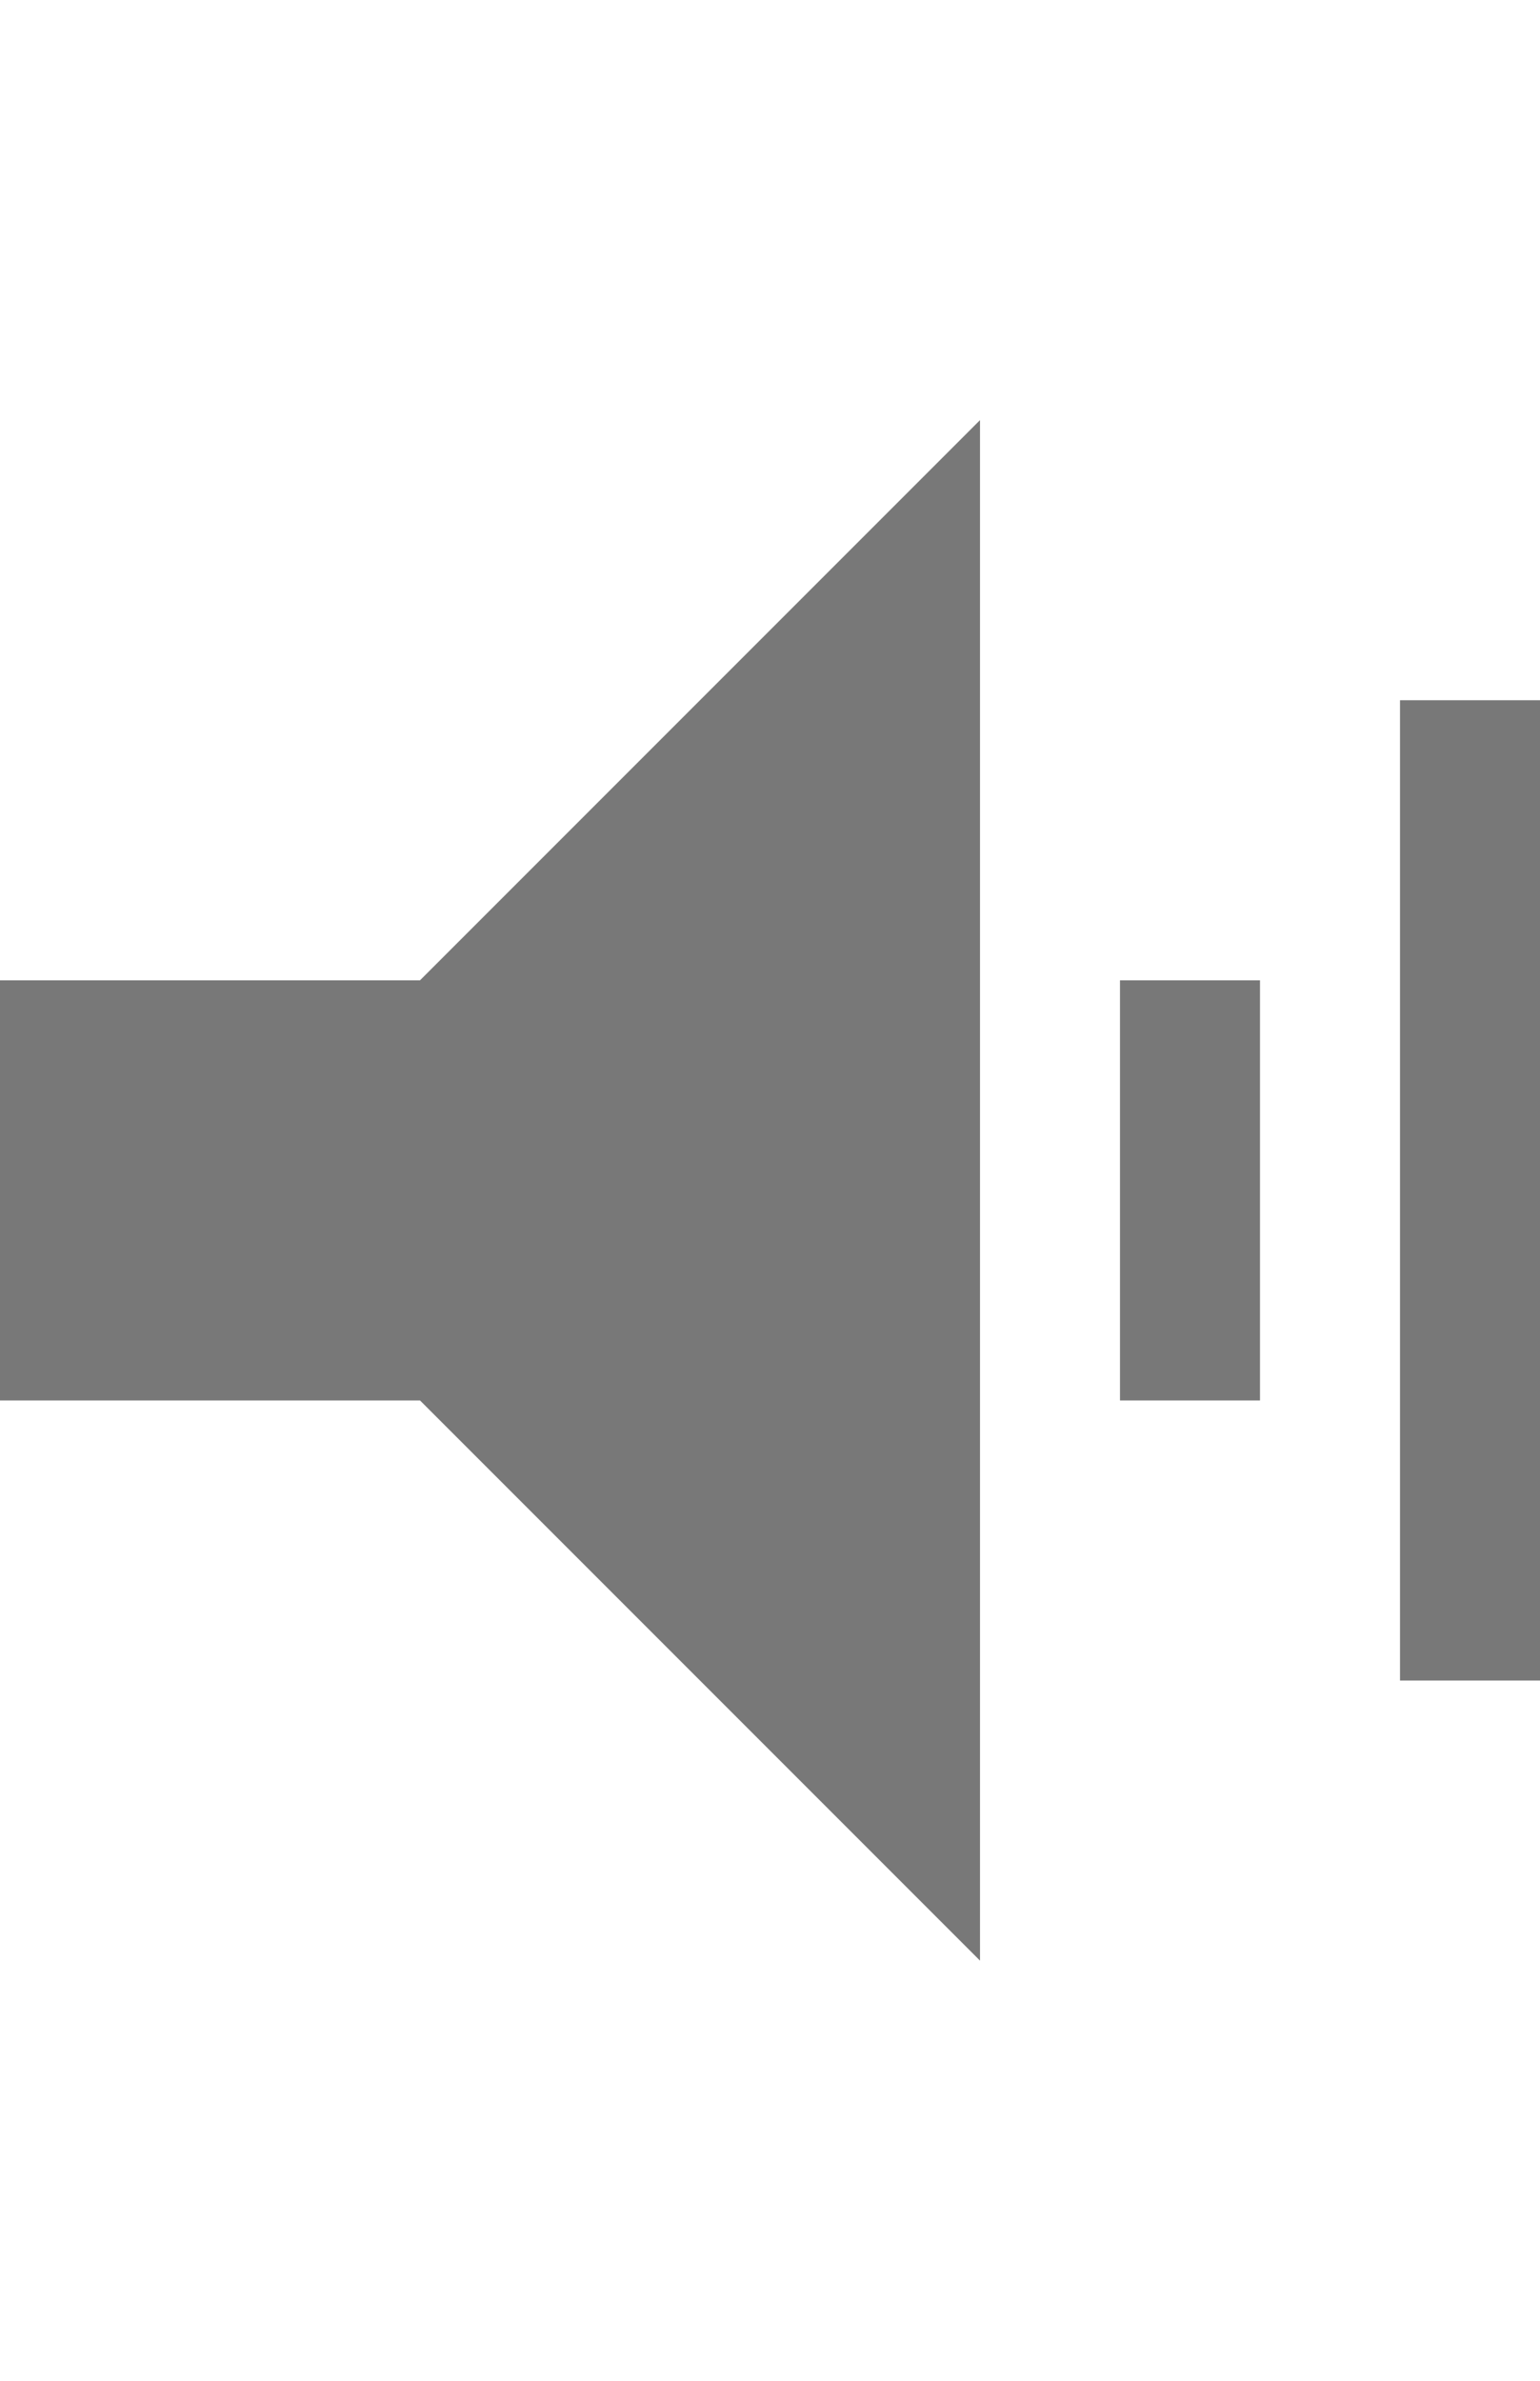 <svg xmlns="http://www.w3.org/2000/svg" x="0" y="0" viewBox="0 0 11 17">
  <g id="icons">
    <polygon fill="#787878" points="7,14 3,10 0,10 0,7 3,7 7,3"/>
    <rect x="8" y="7" fill="#787878" width="1" height="3"/>
    <rect x="10" y="5" fill="#787878" width="1" height="7"/>
  </g>
</svg>

